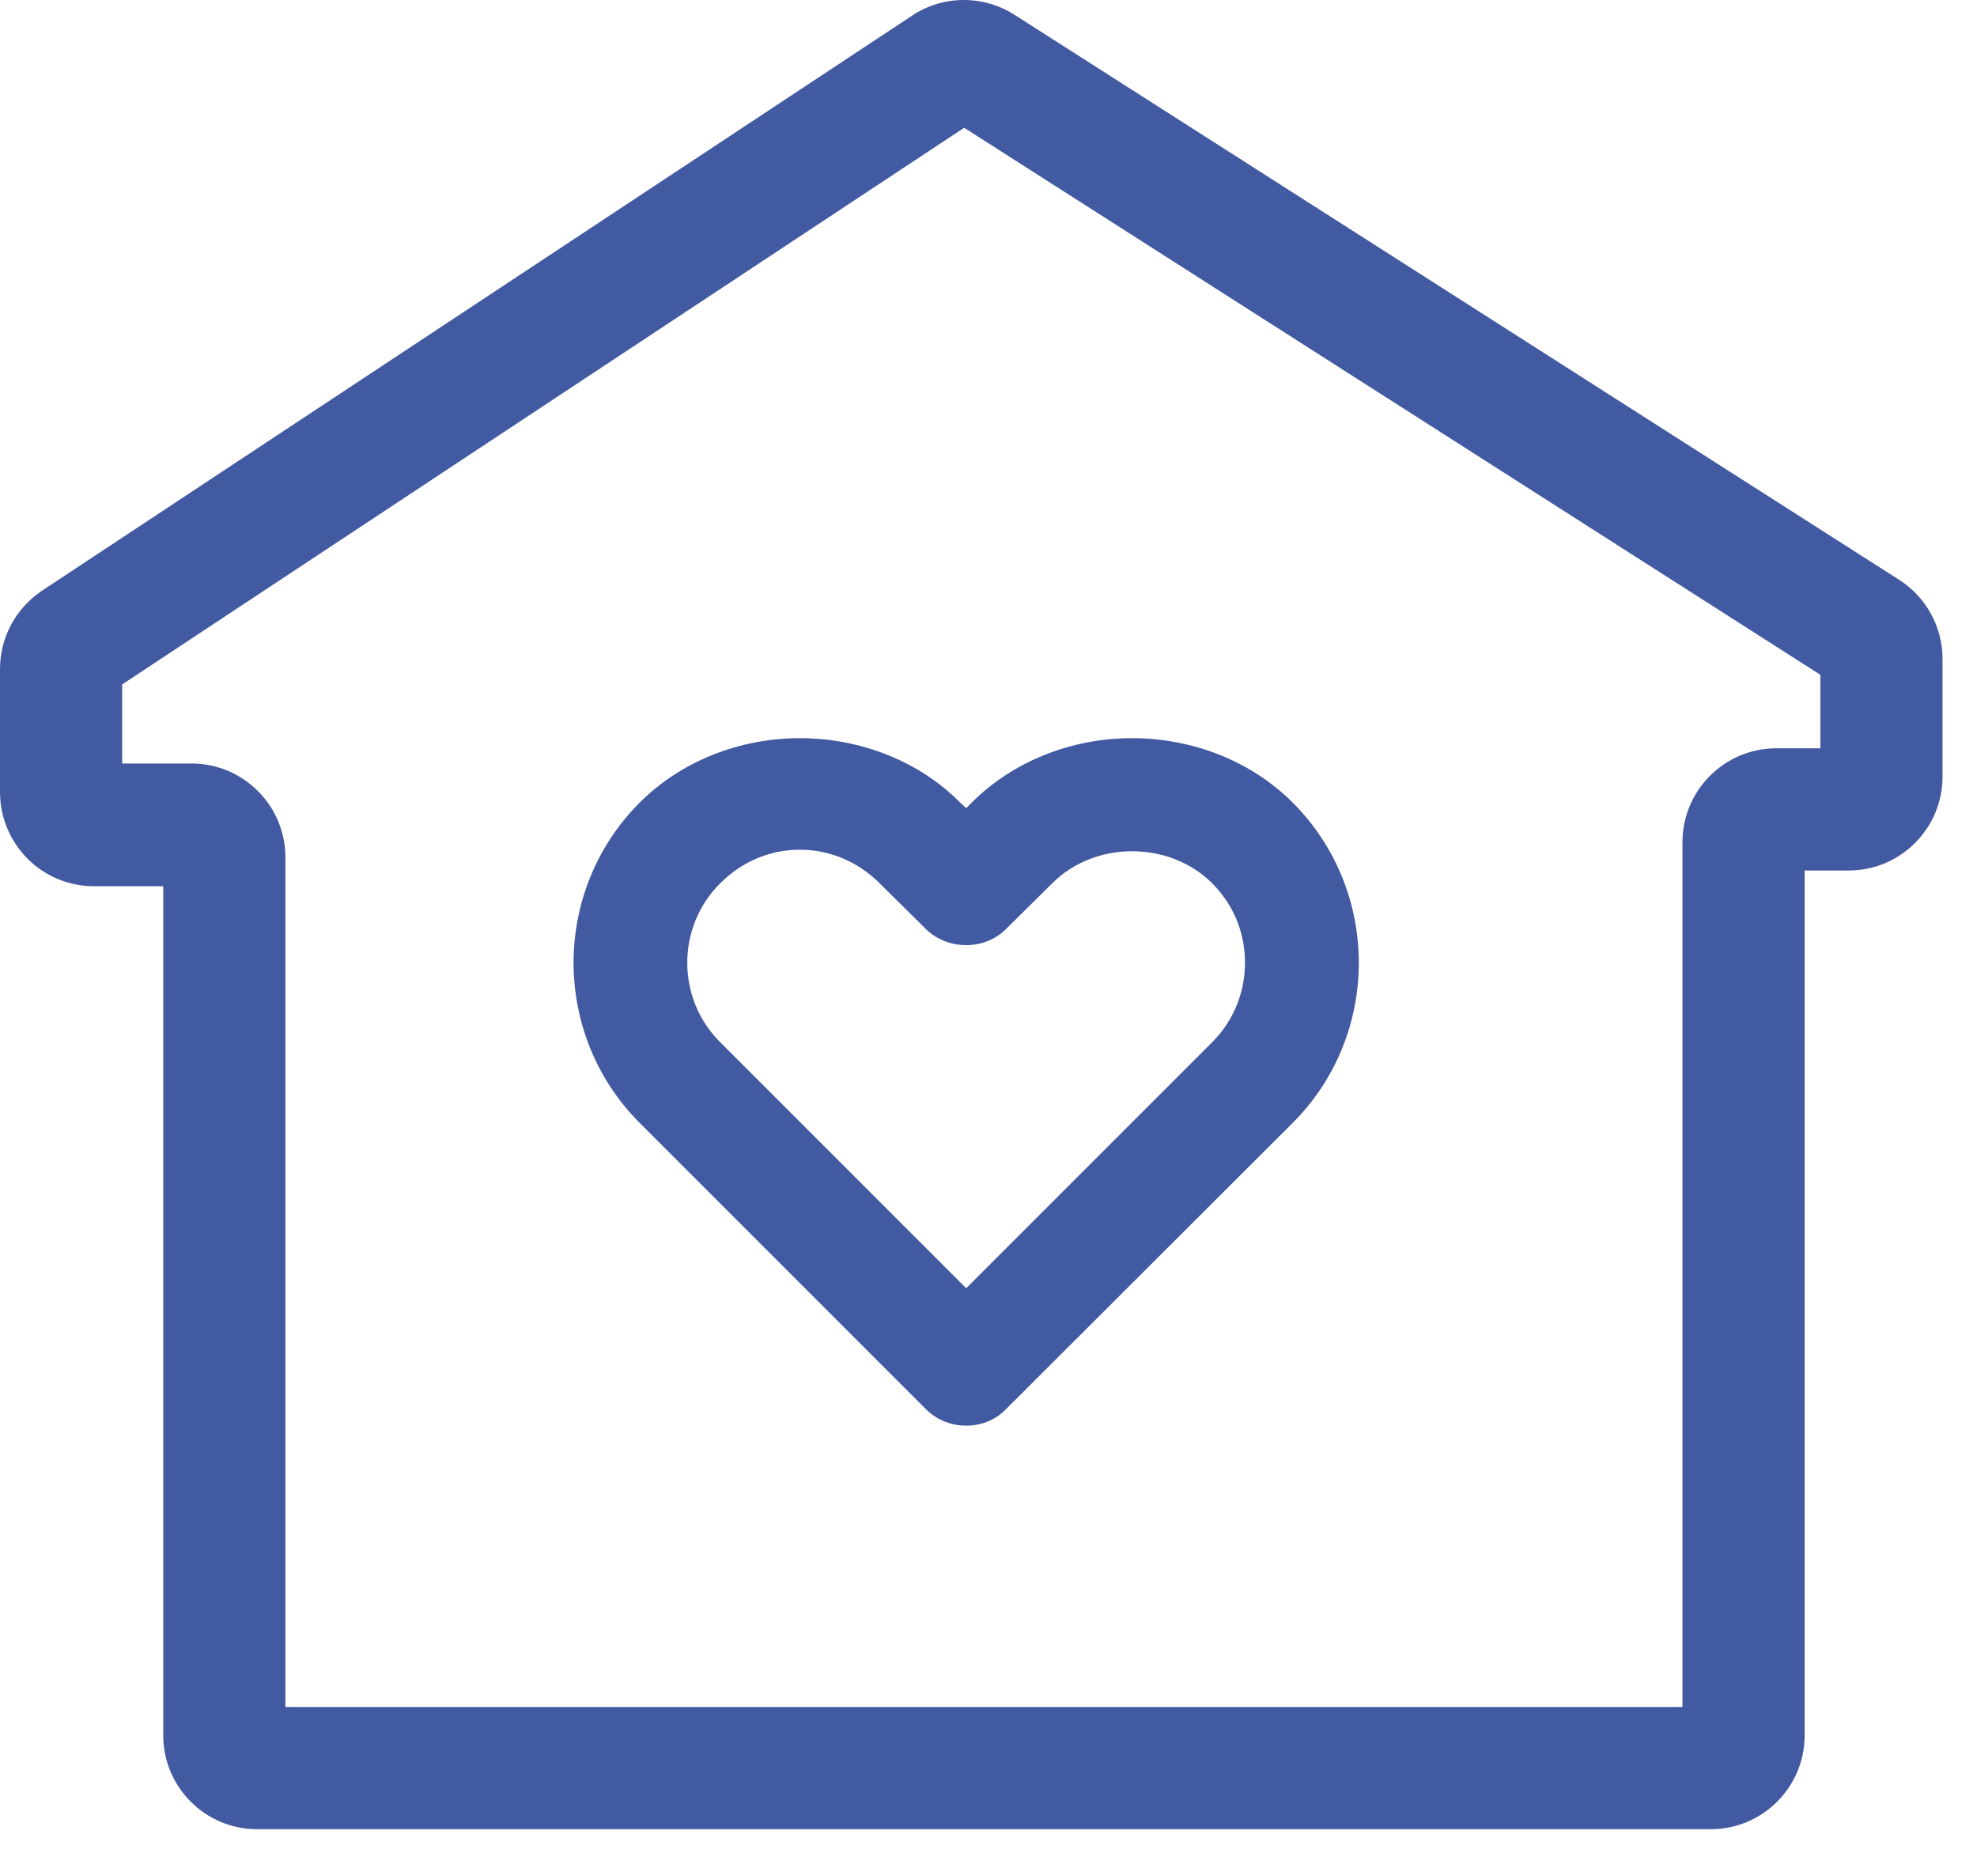<?xml version="1.0" encoding="utf-8"?>
<!-- Generator: Avocode 0.4.0 - http://avocode.com -->
<svg height="37" width="39" xmlns:xlink="http://www.w3.org/1999/xlink" xmlns="http://www.w3.org/2000/svg" viewBox="0 0 39 37">
    <path fill="#425aa1" fill-rule="evenodd" d="M 24.56 18.99 C 24.56 19.58 24.33 20.14 23.91 20.56 L 19.06 25.41 L 14.21 20.56 C 13.34 19.7 13.34 18.28 14.21 17.42 C 14.63 17 15.18 16.76 15.78 16.76 C 16.37 16.76 16.93 17 17.35 17.42 L 18.26 18.32 C 18.69 18.75 19.43 18.75 19.85 18.32 L 20.76 17.42 C 21.16 17.02 21.73 16.79 22.33 16.79 C 22.94 16.79 23.51 17.02 23.91 17.42 C 24.33 17.84 24.56 18.39 24.56 18.99 M 25.5 15.83 C 24.69 15.02 23.54 14.56 22.33 14.56 C 21.13 14.56 19.98 15.02 19.17 15.83 L 19.06 15.94 L 18.94 15.83 C 18.14 15.02 16.98 14.56 15.78 14.56 L 15.78 14.56 C 14.58 14.56 13.43 15.02 12.62 15.83 C 10.88 17.57 10.88 20.41 12.62 22.15 L 18.26 27.79 C 18.48 28.01 18.76 28.12 19.06 28.12 C 19.36 28.12 19.64 28.01 19.85 27.79 L 25.5 22.15 C 27.24 20.41 27.24 17.57 25.5 15.83" />
    <path fill="none" fill-rule="evenodd" d="M 0 36.08 L 38.32 36.08 L 38.32 0 L 0 0 L 0 36.08 L 0 36.08 Z M 0 36.08" />
    <path fill="#425aa1" fill-rule="evenodd" d="M 5.63 33.67 L 33.19 33.67 L 33.19 16.61 C 33.19 15.59 34.02 14.76 35.04 14.76 L 35.91 14.76 L 35.91 13.31 L 19.02 2.52 L 2.41 13.5 L 2.41 15.06 L 3.78 15.06 C 4.8 15.06 5.63 15.89 5.63 16.91 L 5.63 33.67 Z M 33.75 36.08 L 5.07 36.08 C 4.05 36.08 3.22 35.25 3.22 34.23 L 3.22 17.48 L 1.85 17.48 C 0.83 17.48 0 16.65 0 15.62 L 0 13.2 C 0 12.57 0.31 12 0.83 11.65 L 17.99 0.31 C 18.6 -0.1 19.4 -0.1 20.01 0.29 L 37.47 11.44 C 38 11.78 38.32 12.37 38.32 13 L 38.32 15.32 C 38.32 16.34 37.49 17.17 36.47 17.17 L 35.6 17.17 L 35.6 34.23 C 35.6 35.25 34.77 36.08 33.75 36.08 L 33.75 36.08 Z M 33.75 36.08" />
</svg>